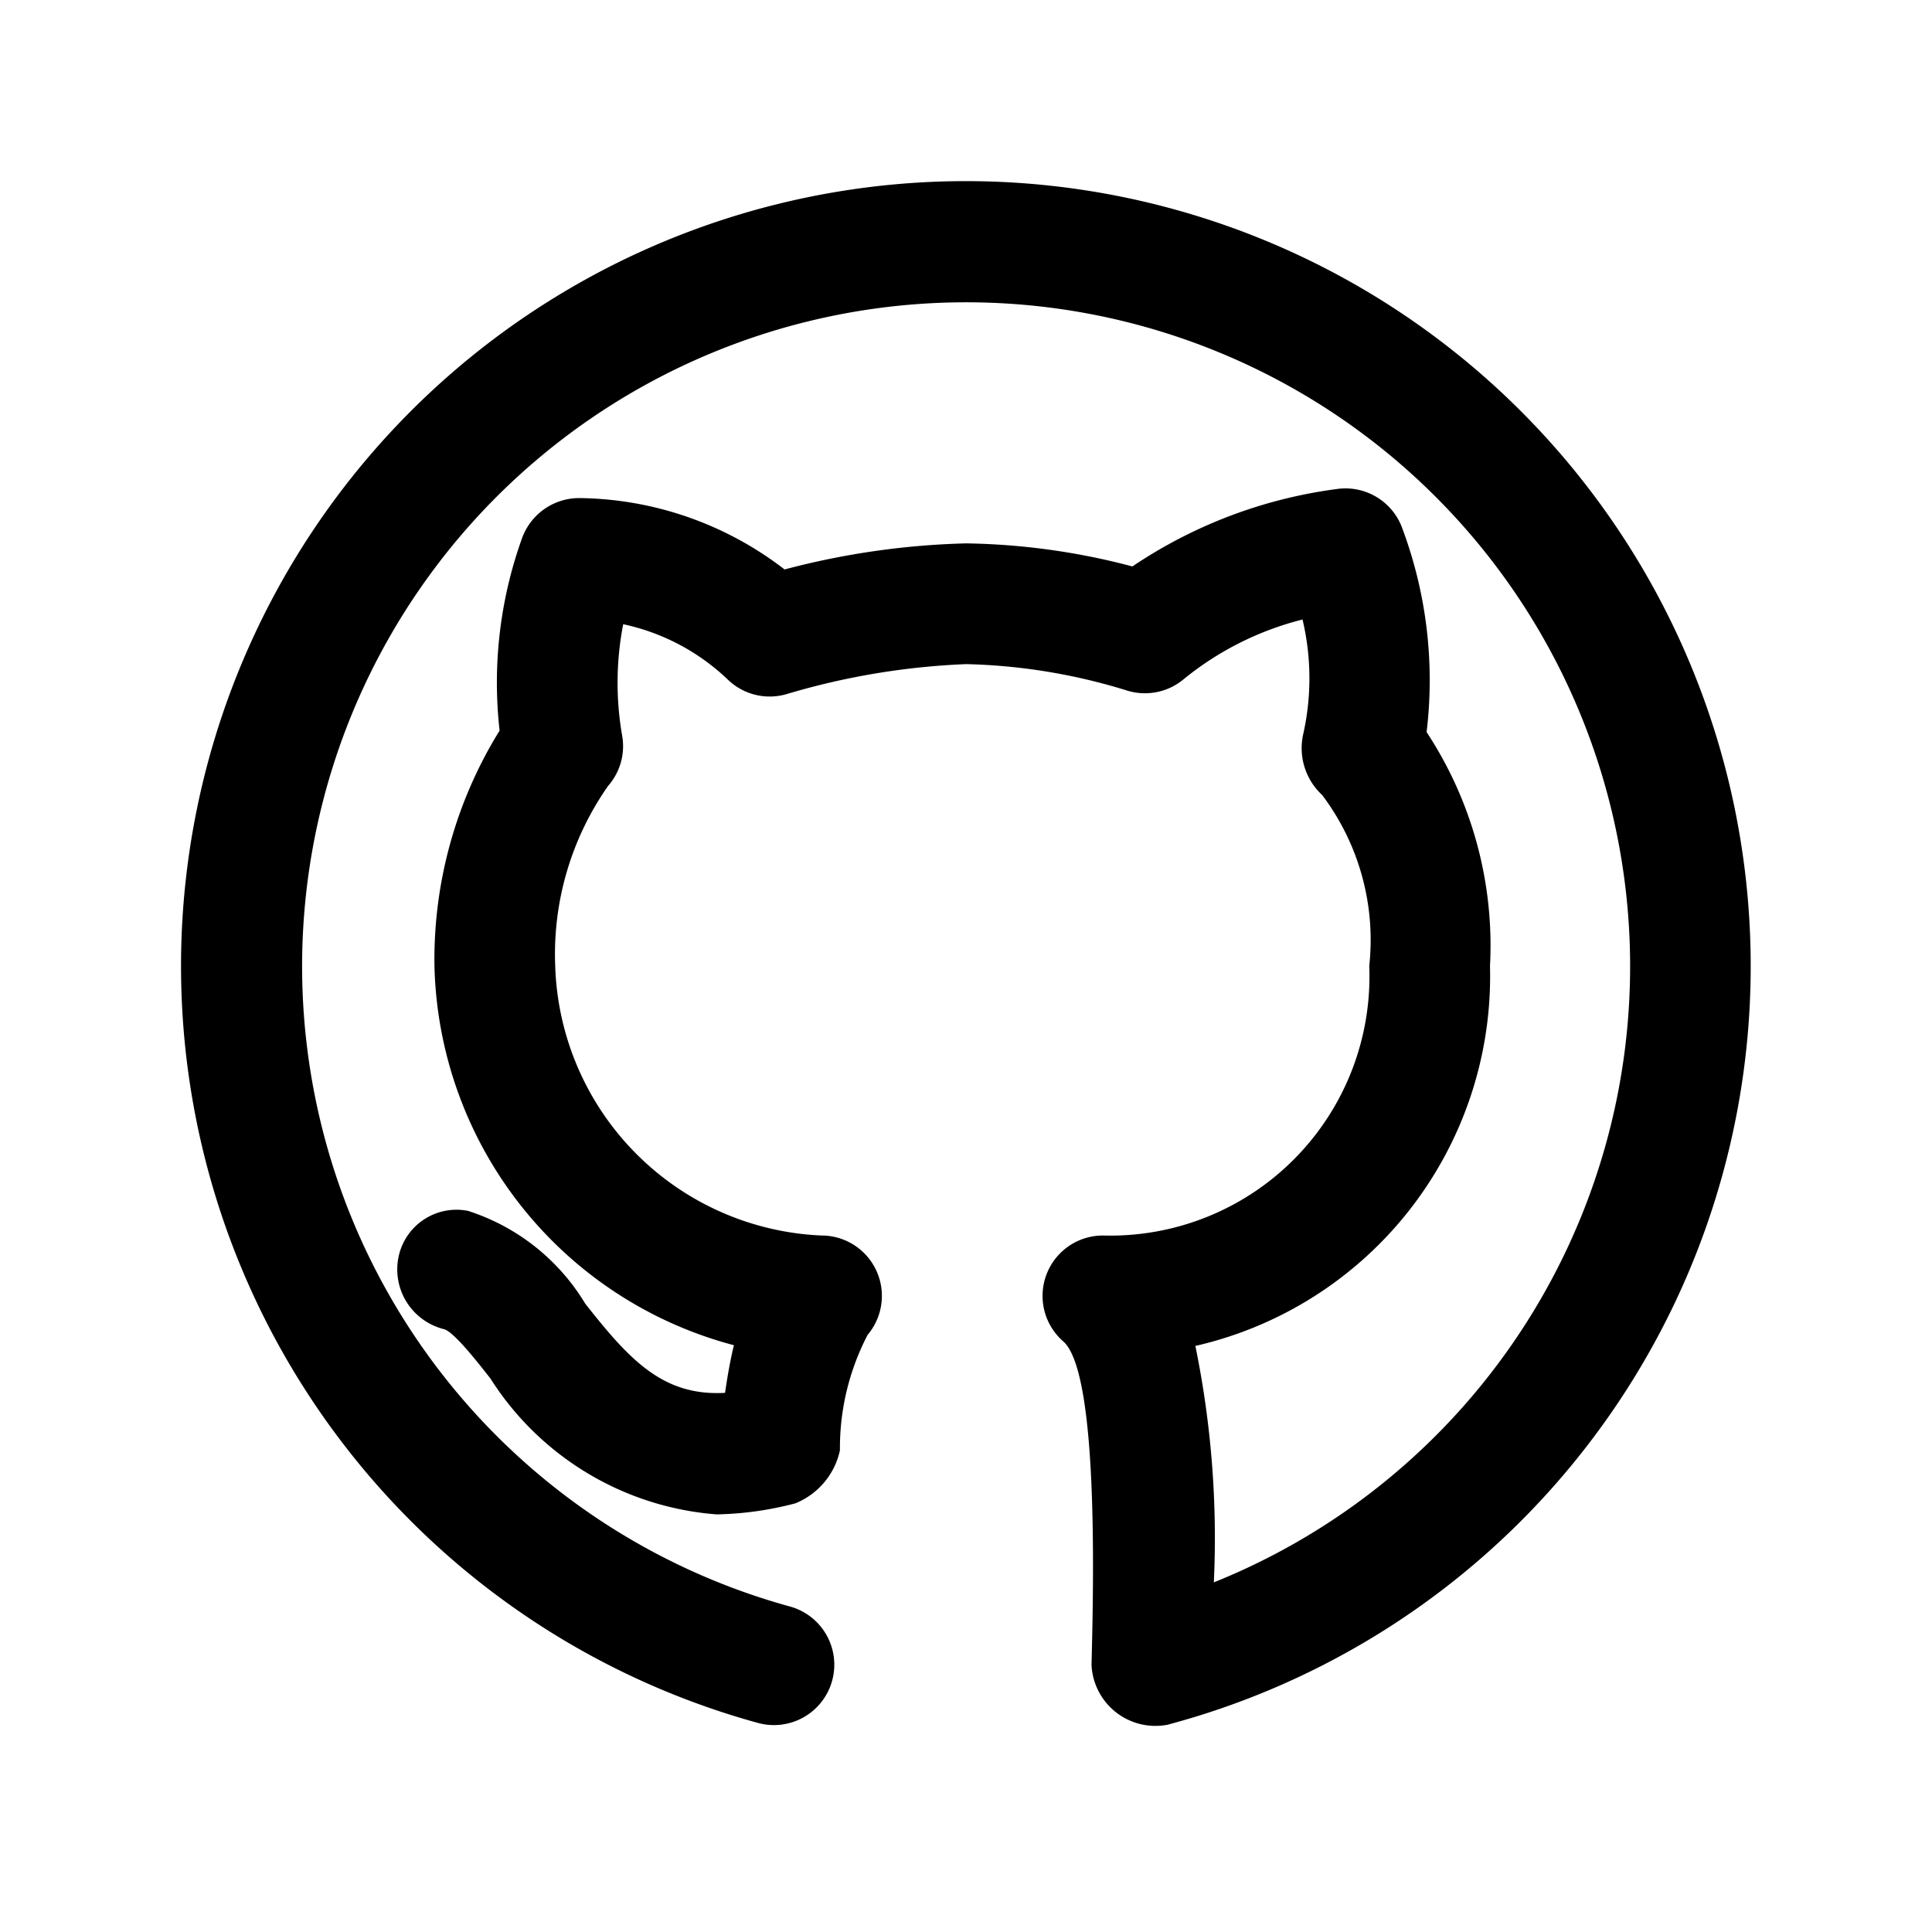 <svg xmlns="http://www.w3.org/2000/svg" viewBox="0 0 32 32"><title>github, coding, dev, developer</title><g id="github_coding_dev_developer" data-name="github, coding, dev, developer"><path d="M16,3a13.001,13.001,0,0,0-3.461,25.533,1,1,0,1,0,.531-1.928,10.998,10.998,0,1,1,7.035-.396,15.829,15.829,0,0,0-.306-3.916A6.283,6.283,0,0,0,24.679,16a6.428,6.428,0,0,0-1.05-3.874,7.188,7.188,0,0,0-.397-3.36,1.001,1.001,0,0,0-1.099-.665,7.898,7.898,0,0,0-3.377,1.281A11.36,11.36,0,0,0,16,9a12.985,12.985,0,0,0-3.005.432A5.663,5.663,0,0,0,9.619,8.25a1.007,1.007,0,0,0-.972.663,7.072,7.072,0,0,0-.372,3.188A7.199,7.199,0,0,0,7.196,16a6.66,6.66,0,0,0,4.96,6.281c-.058.235-.105.501-.147.789-1.029.058-1.583-.547-2.316-1.478a3.523,3.523,0,0,0-1.941-1.536.98.98,0,0,0-1.151.763,1.02,1.02,0,0,0,.752,1.196c.159.04.541.525.769.816A4.88,4.88,0,0,0,11.87,25.083,5.498,5.498,0,0,0,13.174,24.9a1.227,1.227,0,0,0,.738-.878,4.055,4.055,0,0,1,.459-1.913,1,1,0,0,0-.764-1.645A4.613,4.613,0,0,1,9.196,16a4.853,4.853,0,0,1,.877-2.984.997.997,0,0,0,.233-.824,5.106,5.106,0,0,1,.016-1.853,3.59,3.59,0,0,1,1.742.926.998.998,0,0,0,.98.227A12.055,12.055,0,0,1,16,11a9.705,9.705,0,0,1,2.649.432,1.001,1.001,0,0,0,.961-.186,5.078,5.078,0,0,1,1.964-.985,4.222,4.222,0,0,1,.01,1.905,1.058,1.058,0,0,0,.315,1.002A3.988,3.988,0,0,1,22.679,16a4.292,4.292,0,0,1-4.411,4.464,1,1,0,0,0-.658,1.753c.589.514.502,4.035.469,5.36a1.06,1.06,0,0,0,1.255.991A13.002,13.002,0,0,0,16,3Z"/></g></svg>